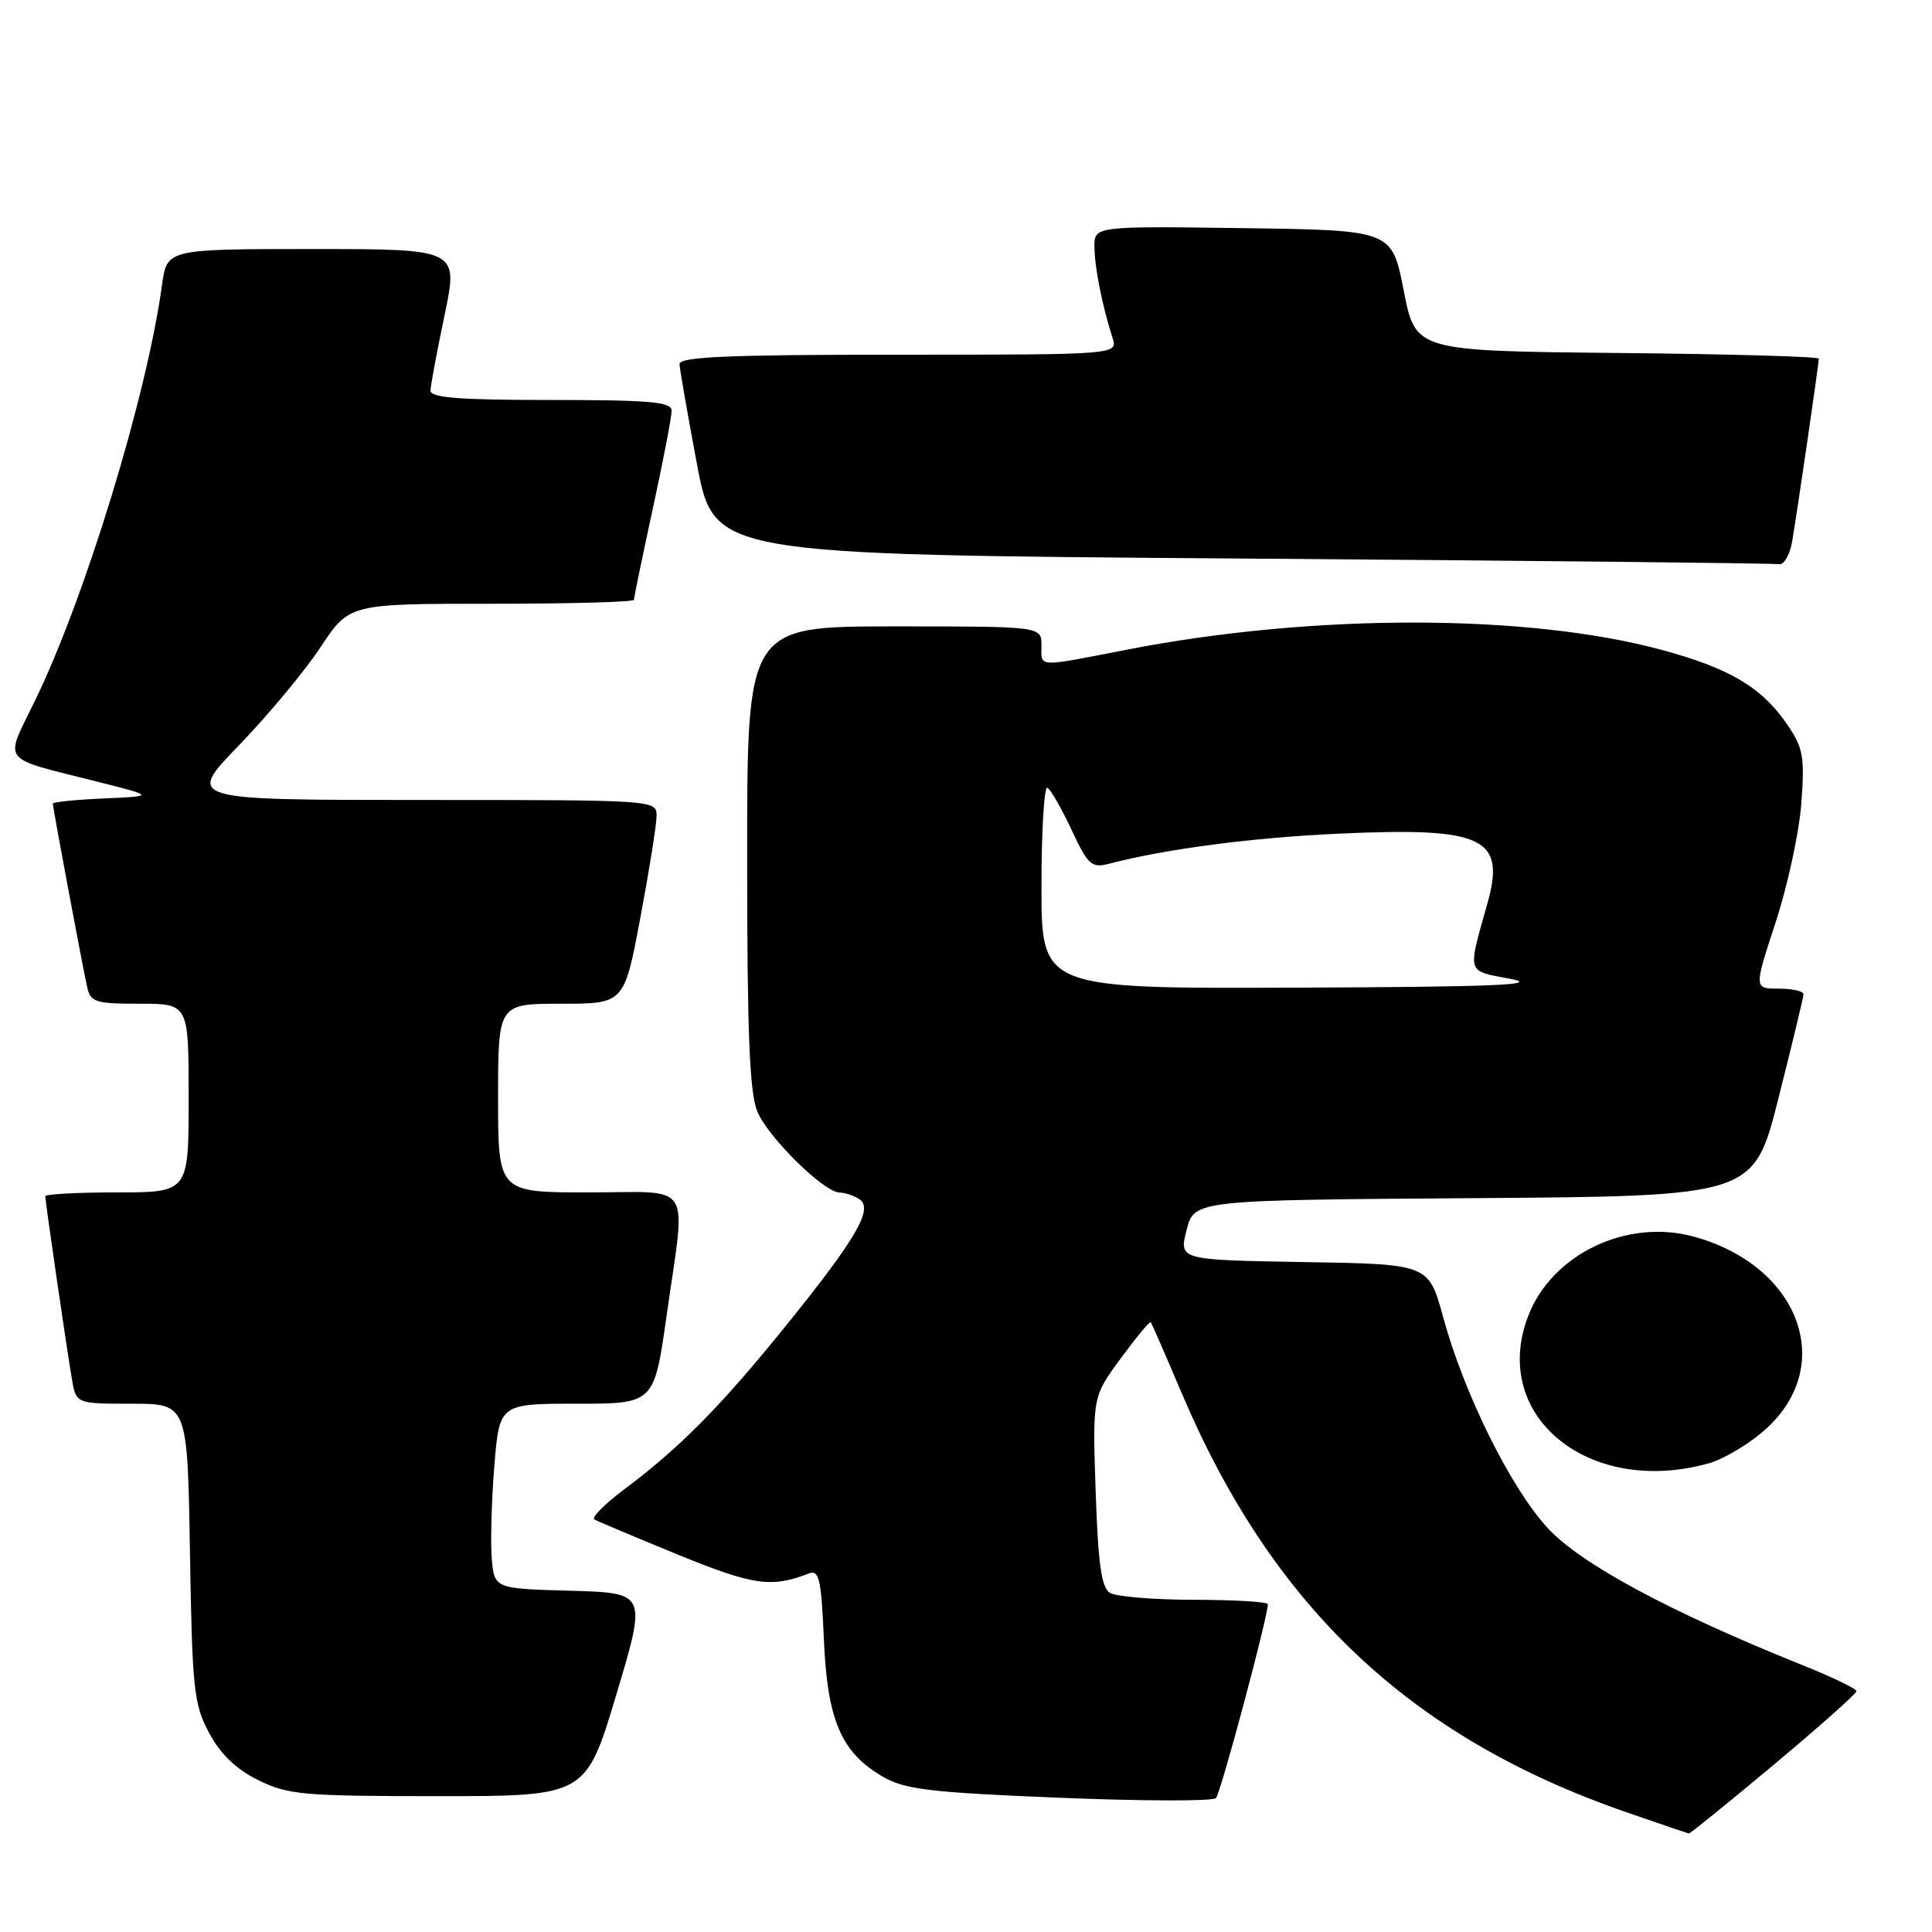 <?xml version="1.0" encoding="UTF-8" standalone="no"?>
<!DOCTYPE svg PUBLIC "-//W3C//DTD SVG 1.1//EN" "http://www.w3.org/Graphics/SVG/1.1/DTD/svg11.dtd" >
<svg xmlns="http://www.w3.org/2000/svg" xmlns:xlink="http://www.w3.org/1999/xlink" version="1.1" viewBox="0 0 256 256">
 <g >
 <path fill="currentColor"
d=" M 235.03 233.84 C 241.06 228.80 245.99 224.41 245.99 224.09 C 245.98 223.76 242.72 222.19 238.74 220.60 C 221.24 213.57 209.48 207.24 205.09 202.49 C 200.17 197.15 194.01 184.73 191.21 174.48 C 189.30 167.50 189.30 167.50 172.76 167.23 C 156.22 166.95 156.22 166.95 157.23 162.99 C 158.24 159.02 158.24 159.02 195.31 158.76 C 232.38 158.50 232.38 158.50 235.66 145.50 C 237.47 138.35 238.96 132.16 238.97 131.75 C 238.99 131.34 237.51 131.00 235.70 131.00 C 232.40 131.00 232.40 131.00 235.27 122.25 C 236.85 117.44 238.39 110.35 238.68 106.50 C 239.15 100.28 238.94 99.11 236.83 96.02 C 233.44 91.07 229.19 88.54 220.13 86.10 C 202.40 81.31 174.05 81.29 149.50 86.05 C 137.16 88.45 138.00 88.49 138.00 85.50 C 138.00 83.00 138.00 83.00 118.50 83.00 C 99.00 83.00 99.00 83.00 99.00 113.53 C 99.00 136.87 99.32 144.82 100.35 147.28 C 101.78 150.72 109.18 157.99 111.25 158.02 C 111.94 158.02 113.10 158.41 113.84 158.88 C 115.80 160.12 113.53 164.04 104.07 175.75 C 95.49 186.36 90.09 191.82 82.75 197.32 C 80.14 199.28 78.34 201.08 78.75 201.33 C 79.16 201.57 84.15 203.67 89.83 206.00 C 99.81 210.07 102.20 210.42 107.13 208.51 C 108.54 207.96 108.81 209.09 109.17 217.23 C 109.63 227.96 111.45 232.19 116.96 235.41 C 119.88 237.11 123.17 237.51 140.36 238.21 C 151.37 238.66 160.71 238.68 161.12 238.26 C 161.74 237.62 168.00 214.25 168.00 212.56 C 168.00 212.25 163.61 211.99 158.25 211.98 C 152.89 211.98 147.85 211.56 147.05 211.05 C 145.94 210.35 145.50 207.13 145.18 197.61 C 144.76 185.09 144.76 185.09 148.50 180.00 C 150.56 177.20 152.35 175.04 152.48 175.20 C 152.62 175.37 154.44 179.55 156.54 184.50 C 168.62 212.99 186.87 230.21 215.50 240.13 C 219.90 241.65 223.63 242.92 223.78 242.95 C 223.94 242.98 229.00 238.88 235.03 233.84 Z  M 81.67 224.53 C 85.70 211.07 85.70 211.07 75.60 210.78 C 65.50 210.50 65.50 210.50 65.16 206.50 C 64.98 204.30 65.13 198.79 65.50 194.25 C 66.18 186.00 66.18 186.00 76.43 186.00 C 86.68 186.00 86.68 186.00 88.34 174.25 C 90.90 156.18 92.06 158.00 78.00 158.00 C 66.00 158.00 66.00 158.00 66.00 145.50 C 66.00 133.00 66.00 133.00 74.35 133.00 C 82.71 133.00 82.71 133.00 84.85 121.60 C 86.03 115.33 87.00 109.26 87.00 108.10 C 87.00 106.01 86.83 106.00 55.83 106.00 C 24.66 106.00 24.66 106.00 31.67 98.75 C 35.53 94.76 40.39 88.91 42.48 85.75 C 46.28 80.00 46.28 80.00 65.14 80.00 C 75.51 80.00 84.00 79.77 84.00 79.48 C 84.00 79.20 85.12 73.76 86.50 67.40 C 87.88 61.04 89.00 55.20 89.00 54.42 C 89.00 53.25 86.15 53.00 73.00 53.00 C 60.85 53.00 57.01 52.70 57.04 51.75 C 57.06 51.06 57.90 46.56 58.91 41.75 C 60.74 33.00 60.74 33.00 41.43 33.00 C 22.12 33.00 22.12 33.00 21.47 37.75 C 19.45 52.49 11.28 79.21 4.60 92.92 C 0.56 101.23 -0.19 100.27 13.00 103.60 C 20.50 105.50 20.50 105.50 13.75 105.80 C 10.04 105.96 7.00 106.27 7.00 106.49 C 7.00 107.03 10.90 127.86 11.54 130.75 C 11.99 132.80 12.61 133.00 18.52 133.00 C 25.00 133.00 25.00 133.00 25.00 145.50 C 25.00 158.00 25.00 158.00 15.50 158.00 C 10.28 158.00 6.00 158.23 6.00 158.51 C 6.00 159.21 8.85 178.79 9.53 182.75 C 10.09 186.00 10.09 186.00 17.47 186.00 C 24.85 186.00 24.85 186.00 25.17 205.75 C 25.47 223.85 25.68 225.84 27.71 229.62 C 29.21 232.43 31.28 234.43 34.21 235.87 C 38.14 237.82 40.13 238.00 58.06 238.00 C 77.63 238.00 77.63 238.00 81.67 224.53 Z  M 226.38 193.91 C 228.51 193.32 232.02 191.18 234.19 189.17 C 243.29 180.68 238.30 167.68 224.48 163.87 C 215.58 161.41 205.62 166.18 202.48 174.41 C 197.43 187.63 210.52 198.32 226.38 193.91 Z  M 237.47 71.75 C 238.14 67.84 241.00 48.22 241.00 47.52 C 241.00 47.25 228.98 46.91 214.28 46.77 C 187.56 46.50 187.56 46.50 186.00 38.50 C 184.44 30.50 184.44 30.50 164.72 30.23 C 145.00 29.96 145.00 29.96 145.02 32.73 C 145.05 35.49 146.04 40.46 147.41 44.75 C 148.13 47.00 148.13 47.00 119.07 47.00 C 96.46 47.00 90.01 47.28 90.04 48.25 C 90.07 48.94 91.11 54.90 92.35 61.50 C 94.62 73.50 94.62 73.50 164.56 74.01 C 203.03 74.29 235.04 74.63 235.70 74.76 C 236.37 74.89 237.16 73.54 237.47 71.75 Z  M 138.00 117.44 C 138.00 109.98 138.36 104.10 138.80 104.38 C 139.24 104.65 140.68 107.17 142.00 109.99 C 144.17 114.63 144.64 115.05 146.95 114.45 C 154.57 112.47 165.96 110.98 177.50 110.46 C 196.59 109.59 199.54 110.99 197.09 119.71 C 194.43 129.19 194.25 128.58 200.16 129.71 C 204.29 130.51 197.88 130.77 171.75 130.87 C 138.00 131.00 138.00 131.00 138.00 117.44 Z "/>
</g>
</svg>